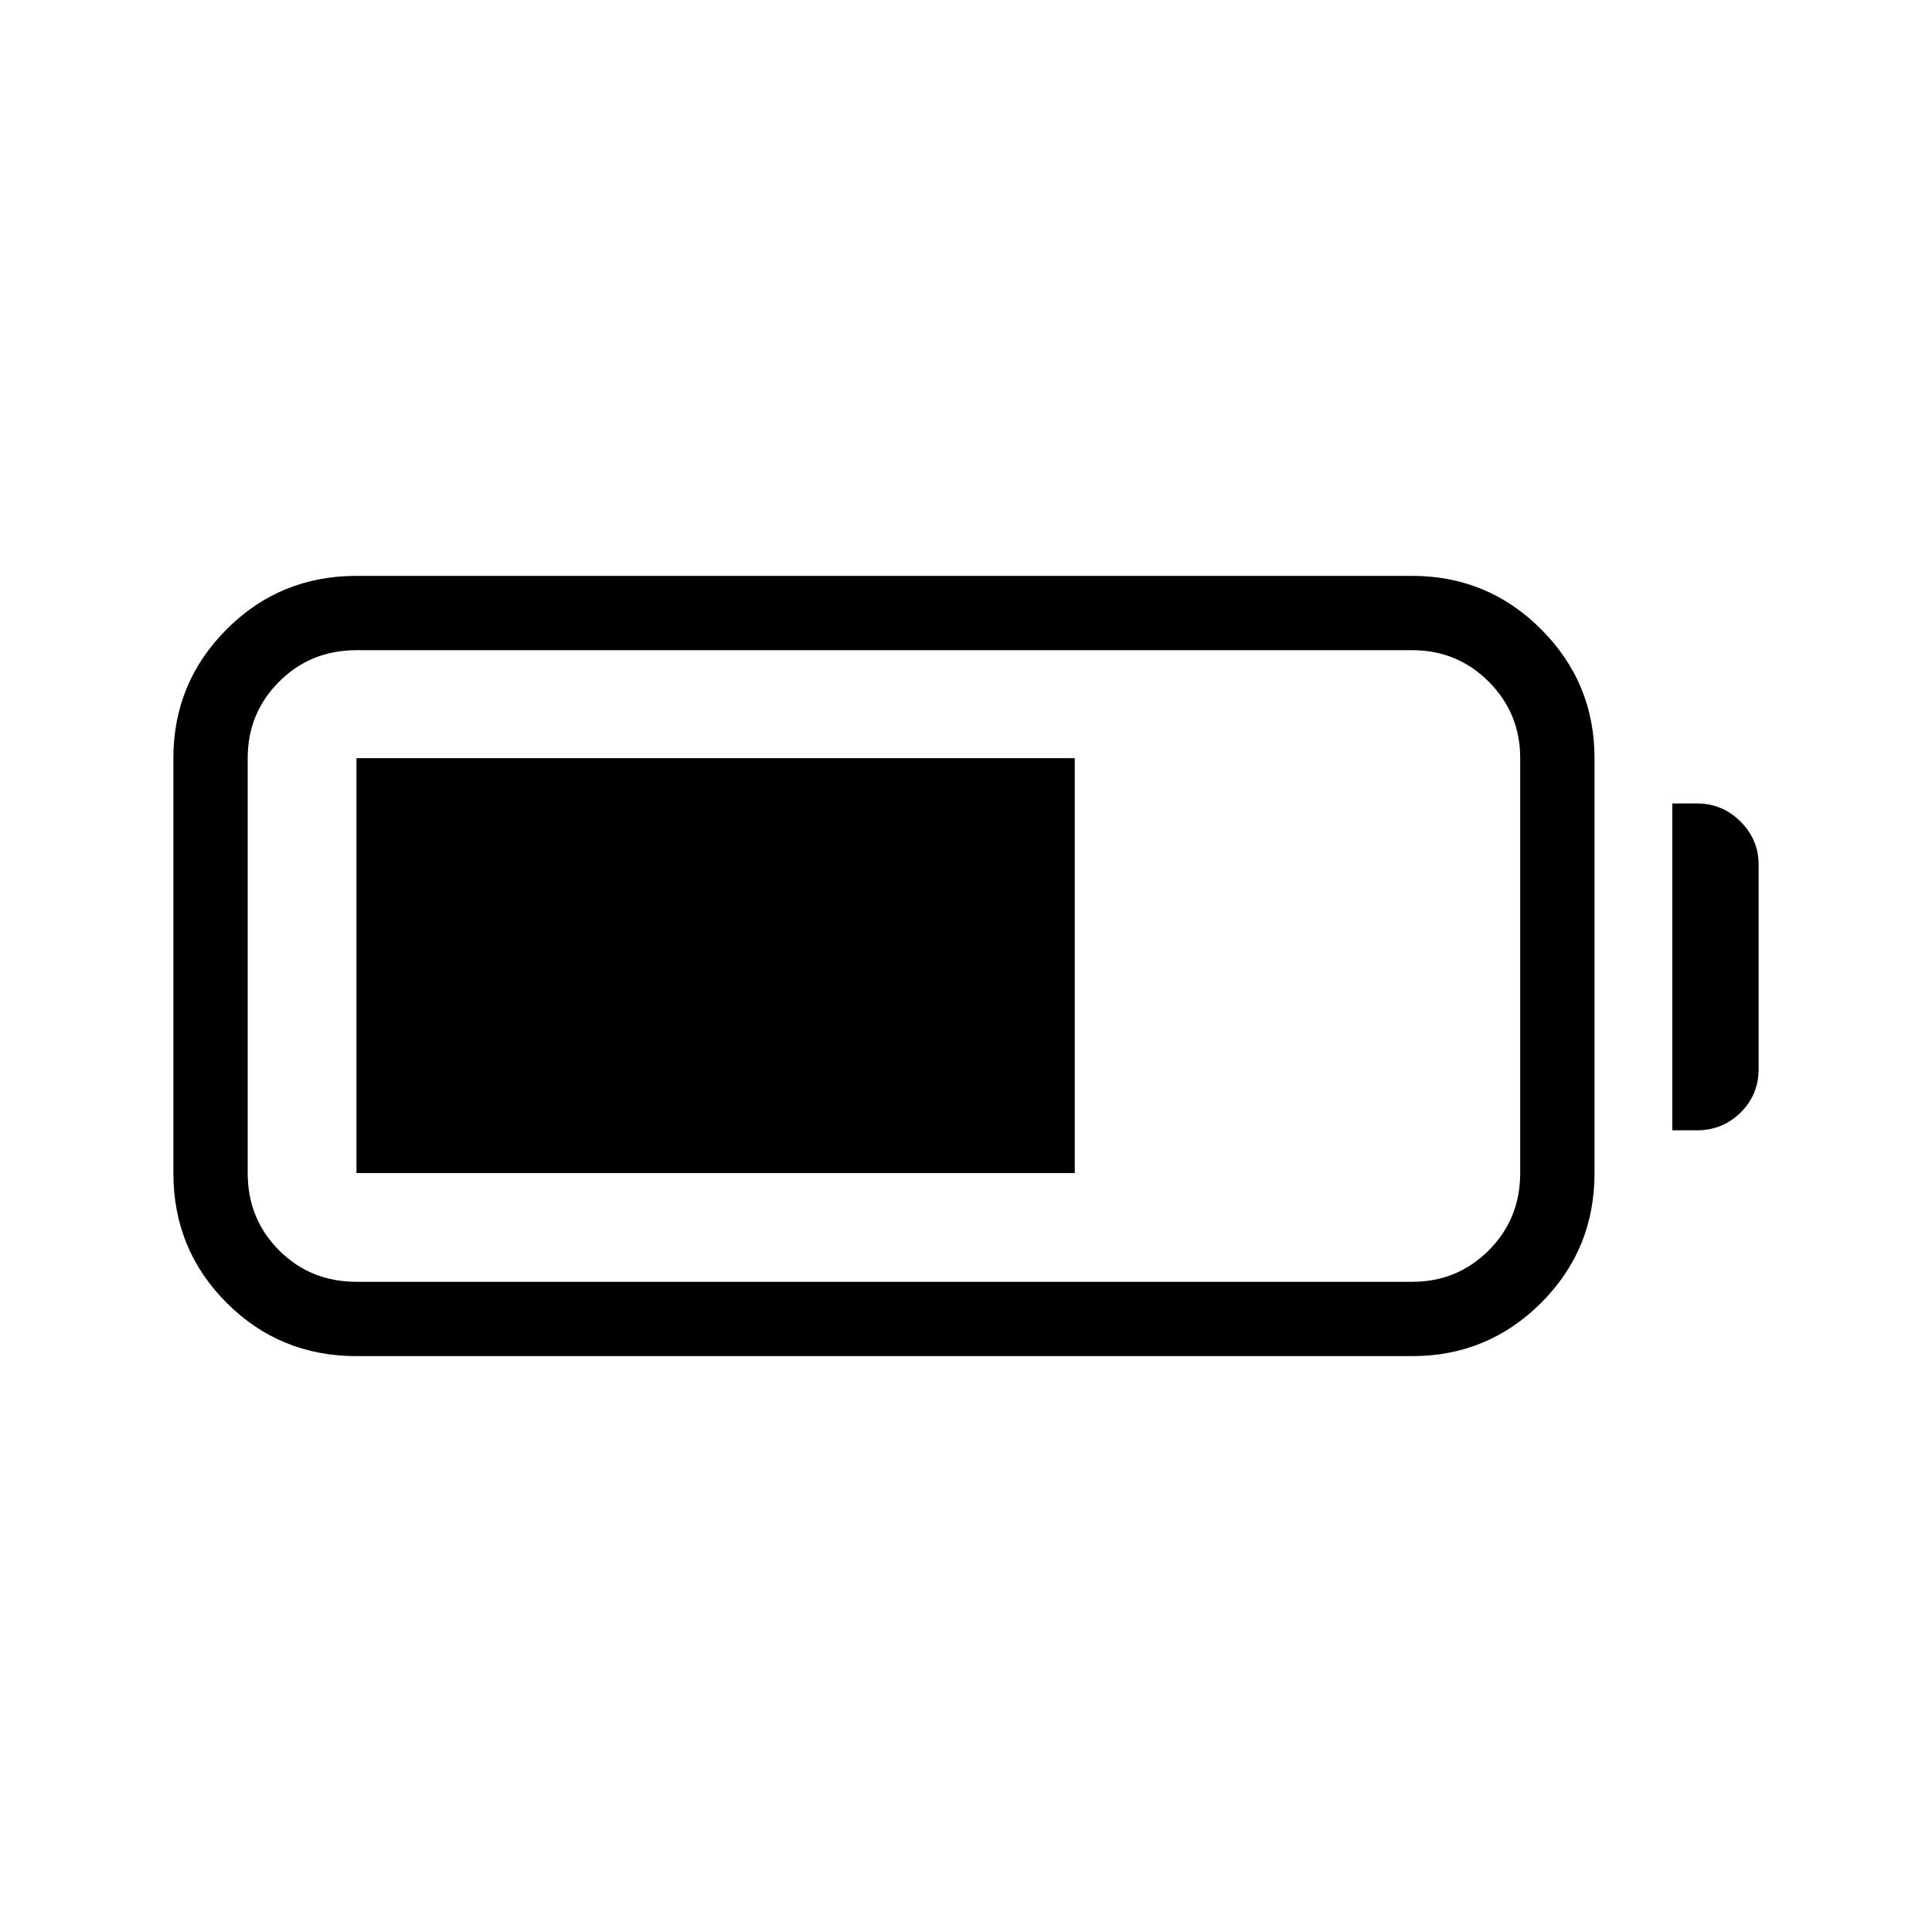 <svg xmlns="http://www.w3.org/2000/svg" height="24" viewBox="0 -960 960 960" width="24"><path d="M177.12-286.15q-38.03 0-64.5-26.47t-26.47-64.5v-206.15q0-37.51 26.47-64.04 26.47-26.54 64.5-26.54h524.61q37.51 0 64.05 26.54 26.53 26.53 26.53 64.04v206.15q0 38.03-26.53 64.5-26.54 26.47-64.05 26.47H177.12Zm0-36.93h524.61q22.37 0 38.01-15.61 15.64-15.62 15.64-38.43v-206.15q0-22.36-15.64-38.01-15.64-15.64-38.01-15.64H177.12q-22.81 0-38.43 15.64-15.61 15.65-15.61 38.01v206.15q0 22.81 15.61 38.43 15.62 15.61 38.43 15.61Zm653.84-75.27v-162.42h12.31q12.56 0 21.57 8.98t9.01 21.5v101.37q0 13-9.01 21.79-9.01 8.78-21.57 8.78h-12.31Zm-653.84 21.23v-206.15h356.92v206.15H177.12Z"/></svg>